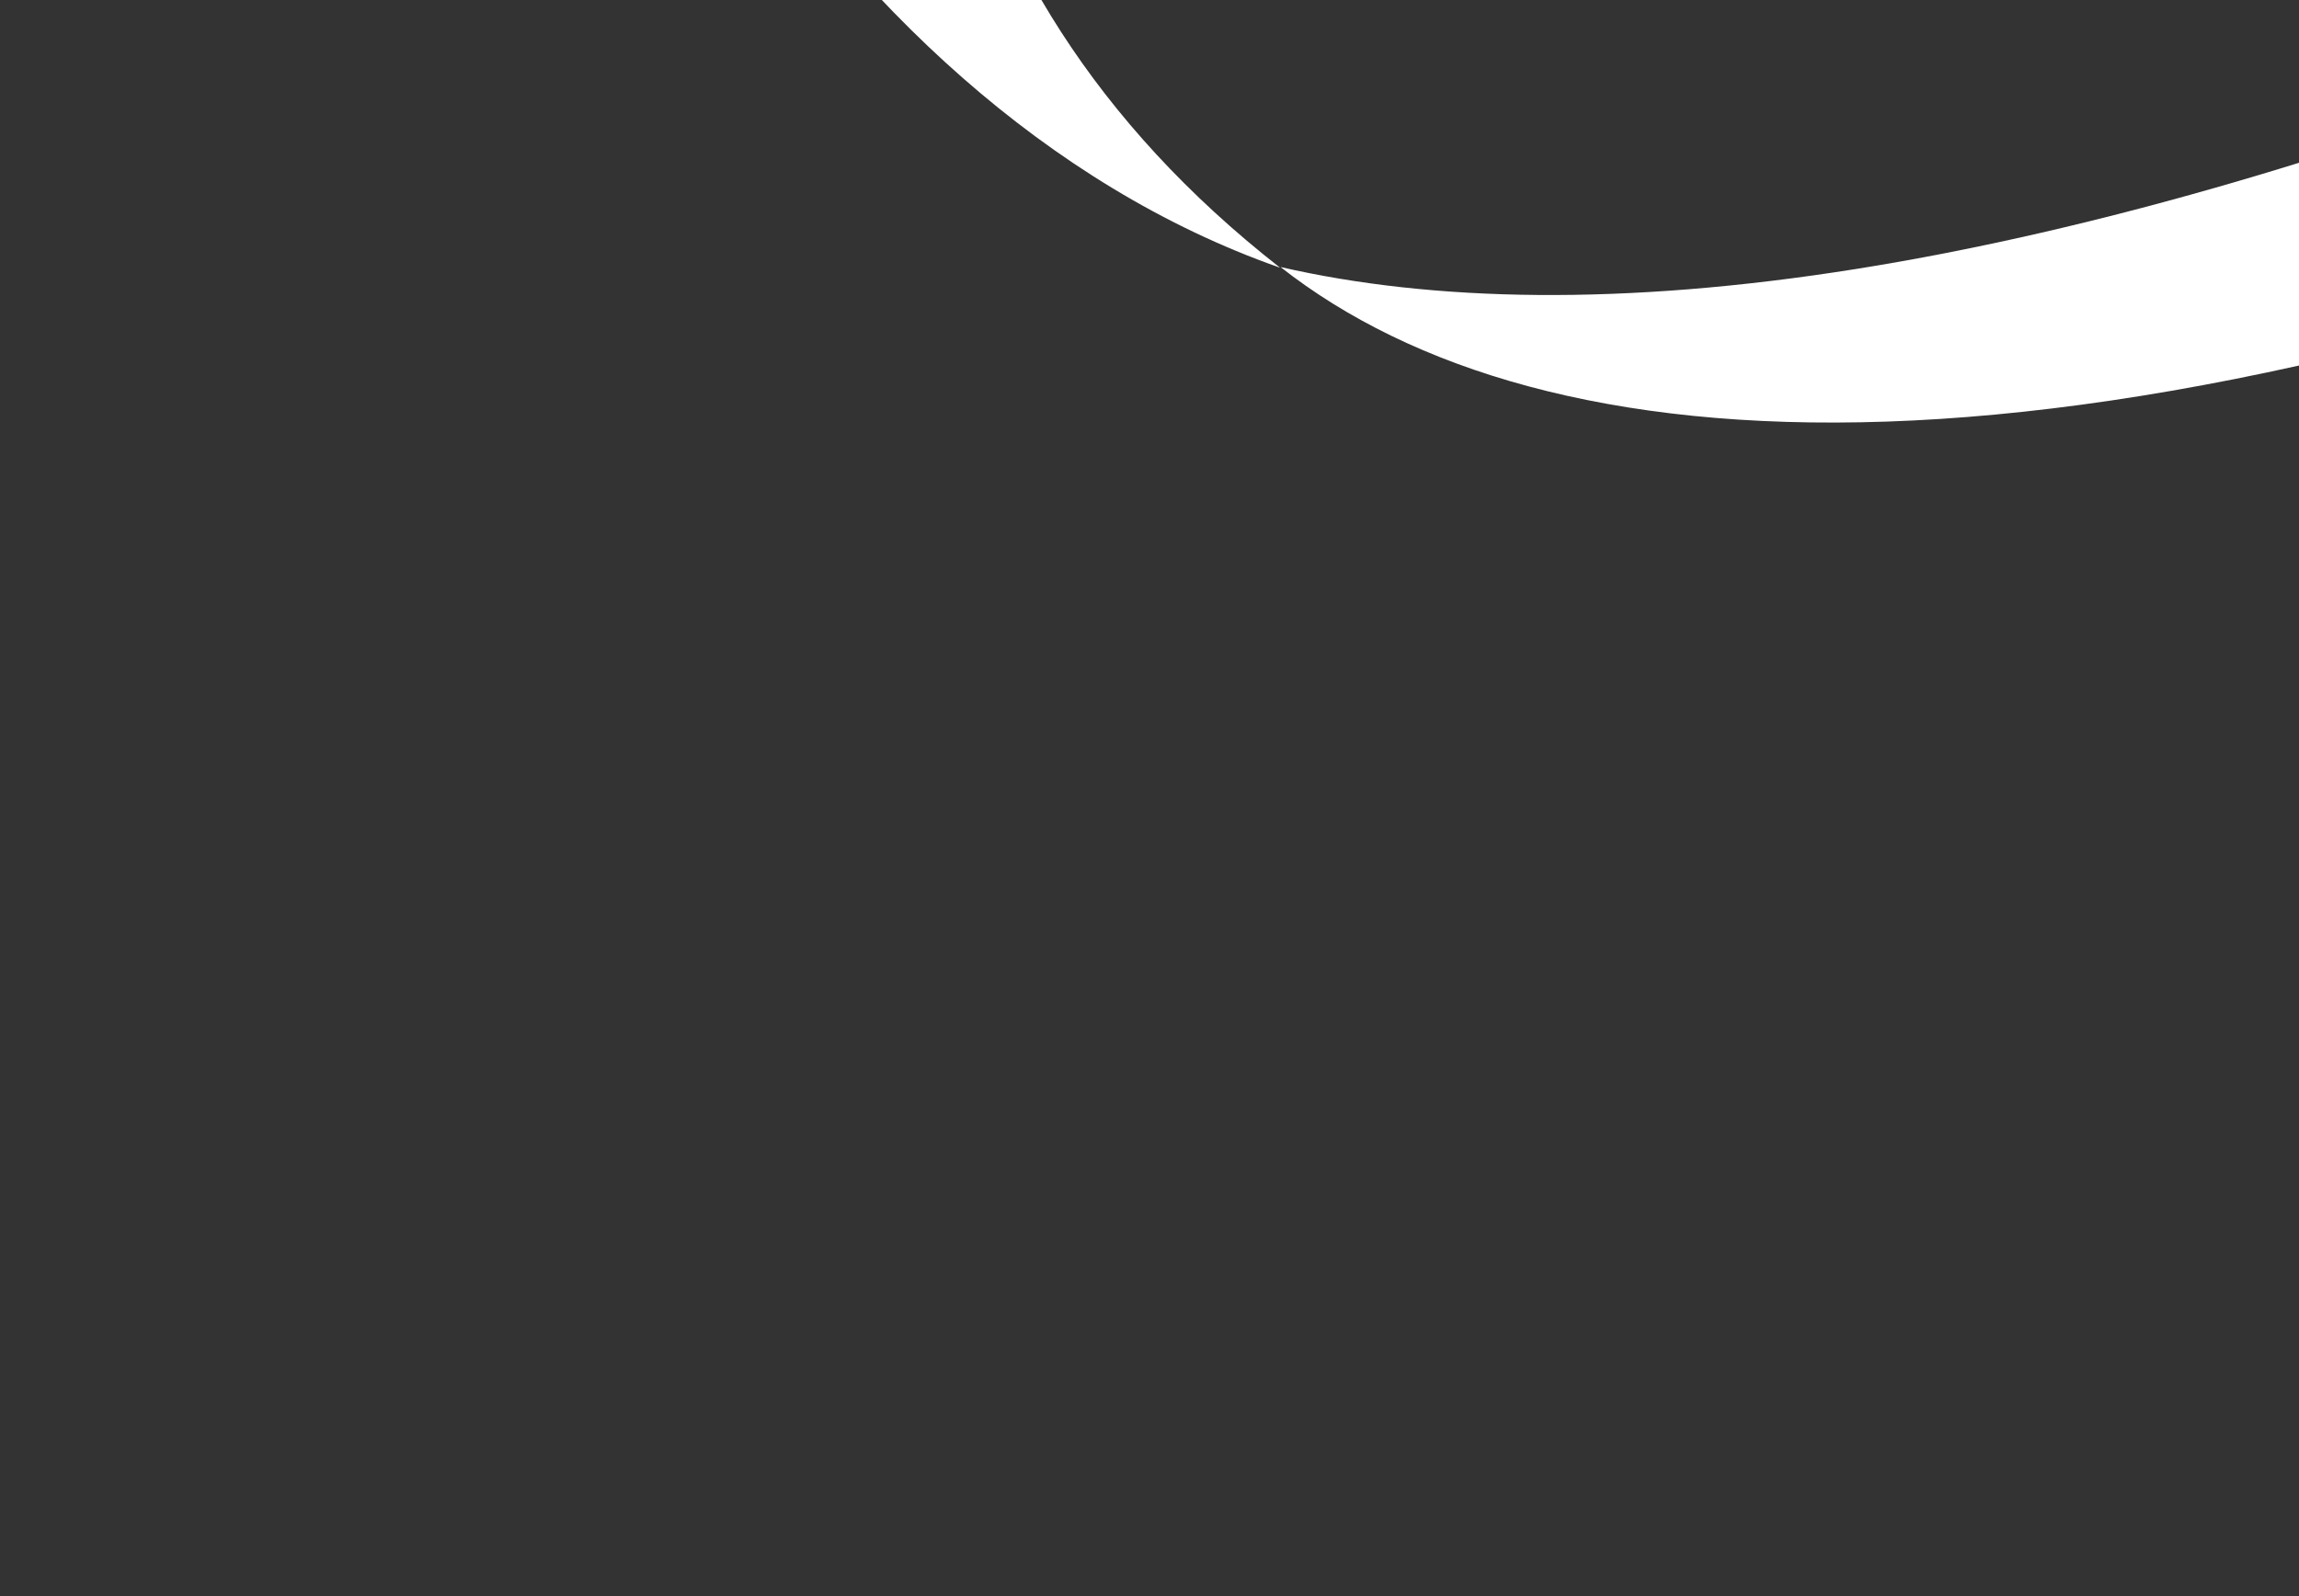 <svg width="360" height="250" viewBox="0 0 360 250" fill="none" xmlns="http://www.w3.org/2000/svg">
<rect x="0" y="0" width="360" height="250" fill="#333333" stroke="none"/>
<g style="mix-blend-mode:plus-lighter">
<path d="M200.386 41.884C84.99 -48.319 168.266 -214.288 305.403 -212.652C226.887 -263.093 166.283 -280.188 128.654 -262.08C122.121 -258.936 116.113 -254.704 110.576 -249.316C87.567 -225.861 74.784 -188.556 77.14 -136.076C80.014 -72.721 127.364 16.225 200.352 41.901L200.386 41.884Z" fill="white"/>
<path d="M289.895 -356.329C440.163 -288.397 492.927 -125.334 611.724 -28.932C614.827 -26.403 618.148 -23.769 621.645 -21.073C645.285 -3.6 671.705 7.633 697.605 13.564C712.746 14.596 725.241 13.003 734.771 9.297C736.215 8.728 737.609 8.141 738.92 7.468C738.988 7.436 739.056 7.403 739.099 7.361C740.332 6.747 741.483 6.046 742.583 5.328C742.839 5.163 743.129 4.982 743.384 4.817C745.645 3.289 747.613 1.546 749.288 -0.329C749.477 -0.546 749.667 -0.762 749.856 -0.979C750.595 -1.88 751.285 -2.798 751.898 -3.743C751.934 -3.844 752.011 -3.902 752.071 -3.994C752.72 -5.039 753.294 -6.111 753.775 -7.244C753.864 -7.496 753.986 -7.764 754.099 -8.008C754.503 -8.998 754.856 -10.006 755.167 -11.056C755.229 -11.233 755.291 -11.409 755.352 -11.586C755.658 -12.78 755.871 -14.035 756.034 -15.307C756.071 -15.577 756.084 -15.856 756.106 -16.159C756.207 -17.255 756.257 -18.369 756.232 -19.509C756.236 -19.763 756.249 -20.041 756.228 -20.303C756.189 -21.646 756.049 -23.025 755.868 -24.446C755.821 -24.717 755.759 -25.022 755.712 -25.293C755.511 -26.495 755.259 -27.715 754.957 -28.952C754.877 -29.291 754.798 -29.63 754.694 -29.978C754.277 -31.453 753.81 -32.946 753.251 -34.5C753.145 -34.764 753.039 -35.027 752.933 -35.29C752.413 -36.632 751.834 -37.967 751.204 -39.319C751.008 -39.727 750.836 -40.127 750.64 -40.535C749.845 -42.143 749 -43.768 748.045 -45.404C747.938 -45.583 747.806 -45.77 747.699 -45.949C746.81 -47.449 745.87 -48.966 744.846 -50.485C744.549 -50.928 744.251 -51.372 743.954 -51.815C742.773 -53.531 741.541 -55.263 740.174 -57.015C696.363 -113.66 583.997 -40.793 542.598 -114.501C543.597 -113.557 544.69 -112.721 545.801 -111.936C545.985 -111.815 546.161 -111.669 546.345 -111.548C547.414 -110.805 548.544 -110.155 549.708 -109.521C549.926 -109.416 550.161 -109.278 550.378 -109.173C551.585 -108.581 552.801 -108.013 554.077 -107.538C554.203 -107.494 554.355 -107.441 554.481 -107.397C555.74 -106.956 557.009 -106.54 558.364 -106.207C558.54 -106.145 558.691 -106.092 558.876 -106.055C560.256 -105.714 561.653 -105.422 563.102 -105.198C563.372 -105.16 563.667 -105.113 563.962 -105.067C565.41 -104.842 566.902 -104.659 568.412 -104.526C568.656 -104.497 568.909 -104.493 569.154 -104.464C570.697 -104.348 572.275 -104.248 573.879 -104.224C573.954 -104.198 574.022 -104.23 574.098 -104.204C575.752 -104.162 577.458 -104.187 579.198 -104.228C579.486 -104.241 579.798 -104.244 580.085 -104.257C581.775 -104.316 583.474 -104.4 585.215 -104.525C585.536 -104.554 585.883 -104.574 586.204 -104.603C588.004 -104.737 589.814 -104.895 591.666 -105.095C591.784 -105.11 591.928 -105.116 592.046 -105.131C593.865 -105.315 595.726 -105.54 597.621 -105.782C597.883 -105.803 598.154 -105.85 598.416 -105.871C600.311 -106.112 602.249 -106.395 604.212 -106.67C604.601 -106.731 604.957 -106.777 605.346 -106.838C607.318 -107.138 609.29 -107.437 611.296 -107.753C611.567 -107.8 611.838 -107.846 612.075 -107.876C614.115 -108.209 616.163 -108.566 618.263 -108.906C618.356 -108.93 618.474 -108.945 618.567 -108.969C620.853 -109.356 623.173 -109.76 625.518 -110.156C627.651 -110.512 629.793 -110.893 631.935 -111.274C632.452 -111.376 632.96 -111.453 633.501 -111.546C635.703 -111.935 637.929 -112.315 640.155 -112.695C640.308 -112.727 640.452 -112.733 640.604 -112.764C642.703 -113.104 644.811 -113.469 646.936 -113.8C647.384 -113.869 647.833 -113.938 648.256 -114.016C650.415 -114.364 652.598 -114.702 654.798 -115.007C655.272 -115.067 655.755 -115.153 656.228 -115.213C658.462 -115.534 660.722 -115.846 663.006 -116.149C663.302 -116.187 663.623 -116.216 663.928 -116.279C666.094 -116.567 668.277 -116.821 670.484 -117.066C670.805 -117.095 671.101 -117.133 671.423 -117.162C673.715 -117.406 675.998 -117.624 678.306 -117.834C678.796 -117.861 679.27 -117.921 679.76 -117.947C682.035 -118.141 684.325 -118.301 686.632 -118.426C687.063 -118.445 687.469 -118.473 687.9 -118.491C690.232 -118.608 692.59 -118.716 694.93 -118.773C695.014 -118.772 695.132 -118.787 695.217 -118.786C697.616 -118.851 699.997 -118.866 702.395 -118.846C702.842 -118.831 703.298 -118.841 703.746 -118.826C706.059 -118.808 708.38 -118.73 710.692 -118.628C711.164 -118.604 711.637 -118.58 712.109 -118.556C714.472 -118.435 716.851 -118.281 719.228 -118.043C719.472 -118.014 719.717 -117.985 719.995 -117.972C722.263 -117.743 724.522 -117.49 726.789 -117.177C727.143 -117.138 727.522 -117.09 727.868 -117.025C730.21 -116.686 732.534 -116.296 734.841 -115.856C735.321 -115.773 735.818 -115.655 736.298 -115.572C738.621 -115.098 740.936 -114.598 743.249 -114.015C743.636 -113.907 744.022 -113.8 744.393 -113.727C746.672 -113.127 748.942 -112.501 751.211 -111.792C751.388 -111.73 751.589 -111.659 751.775 -111.623C754.119 -110.886 756.454 -110.04 758.78 -109.169C759.057 -109.072 759.309 -108.984 759.586 -108.887C759.762 -108.825 759.93 -108.738 760.081 -108.685C774.343 -103.125 788.278 -94.934 801.475 -83.183C807.736 -77.313 812.821 -72.449 817.097 -67.047C817.213 -66.894 817.312 -66.774 817.428 -66.62C822.389 -60.753 827.231 -54.304 831.91 -47.149C848.761 -21.276 853.765 10.152 848.719 38.37C848.719 38.37 848.728 38.345 848.737 38.32C848.711 38.396 848.675 38.496 848.699 38.59C848.673 38.665 848.663 38.775 848.661 38.859C848.626 38.96 848.6 39.036 848.59 39.145C836.084 106.675 765.976 155.163 663.069 63.307C565.559 -23.686 177.342 -459.738 64.834 -232.436C94.717 -334.559 173.727 -408.868 289.955 -356.337L289.895 -356.329ZM200.564 41.862C241.311 73.814 324.32 80.651 466.372 23.018C500.789 9.075 537.595 -14.357 578.6 -7.21C519.245 -51.618 468.622 -15.713 422.327 3.066C319.688 44.686 247.897 52.669 200.573 41.837L200.564 41.862Z" fill="white"/>
</g>
</svg>
